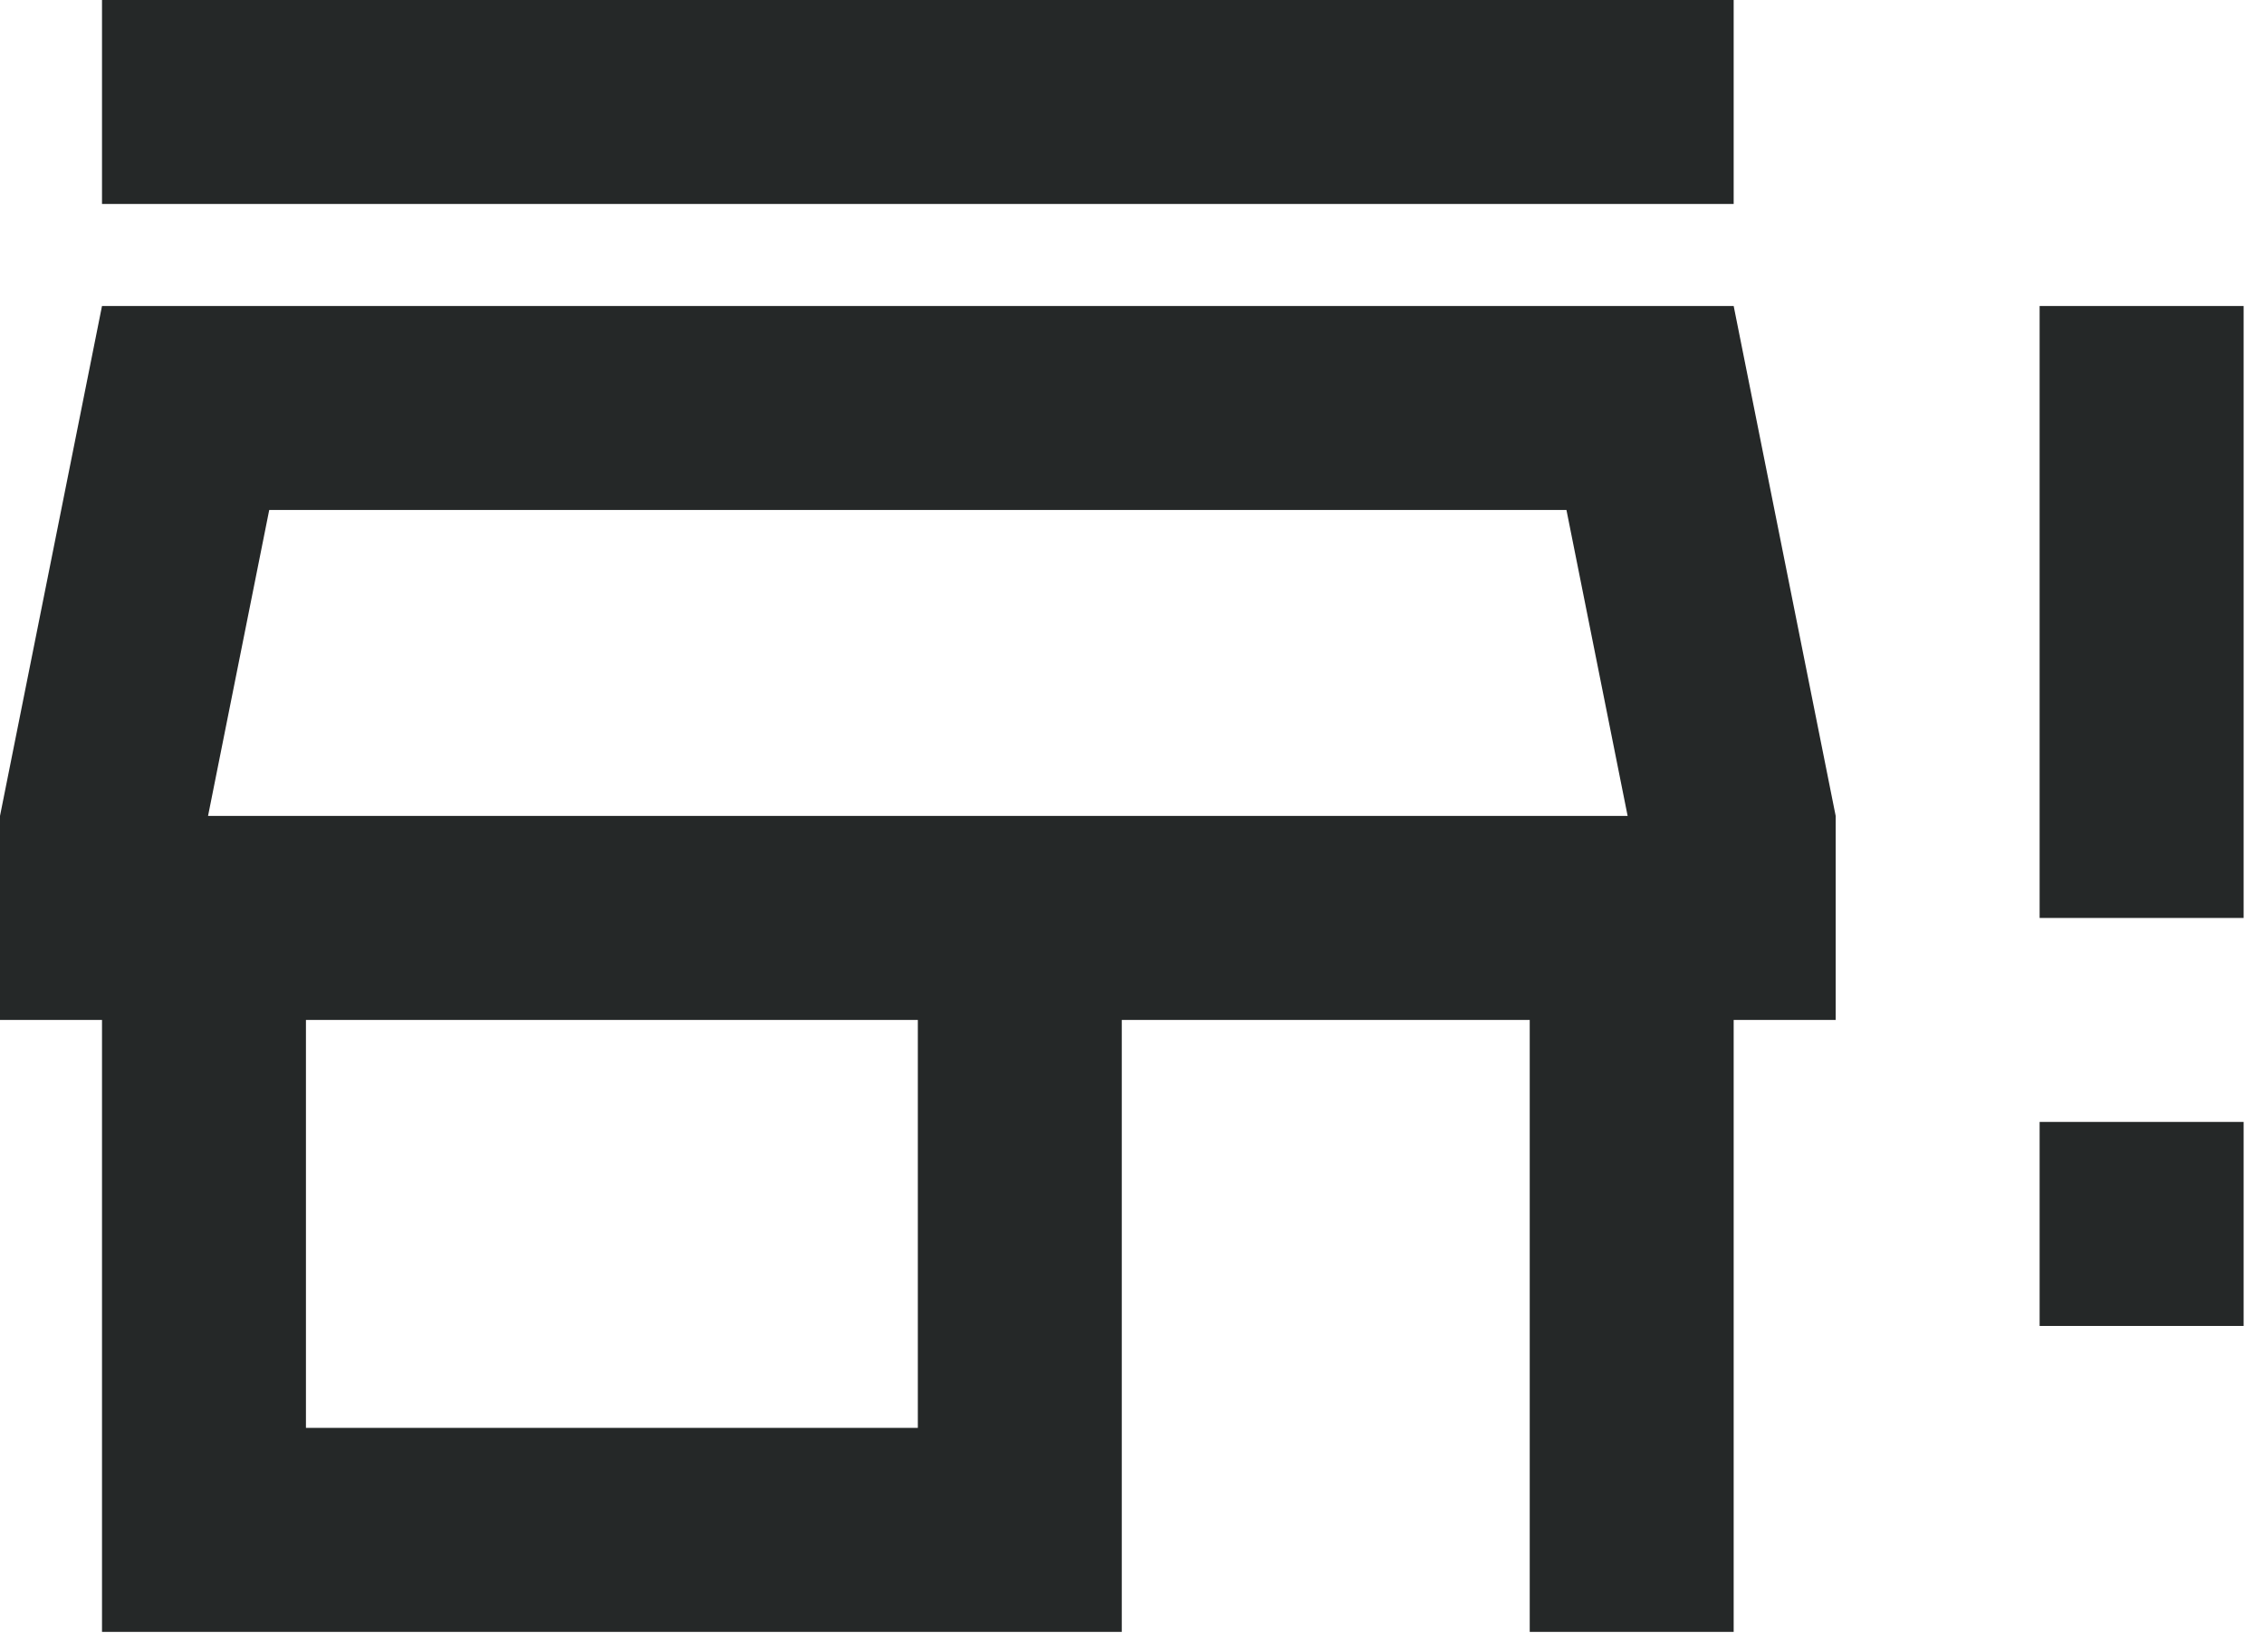 <svg width="37" height="27" viewBox="0 0 37 27" fill="none" xmlns="http://www.w3.org/2000/svg">
<path d="M1.667 5L0 13.333V16.667H1.667V26.667H18.333V16.667H25V26.667H28.333V16.667H30V13.333L28.333 5H1.667ZM15 23.333H5V16.667H15V23.333ZM3.4 13.333L4.4 8.333H25.6L26.6 13.333H3.4ZM28.333 3.333H1.667V0H28.333V3.333ZM36.667 5V15H33.333V5H36.667ZM33.333 18.333H36.667V21.667H33.333V18.333Z" fill="#252828"/>
</svg>
